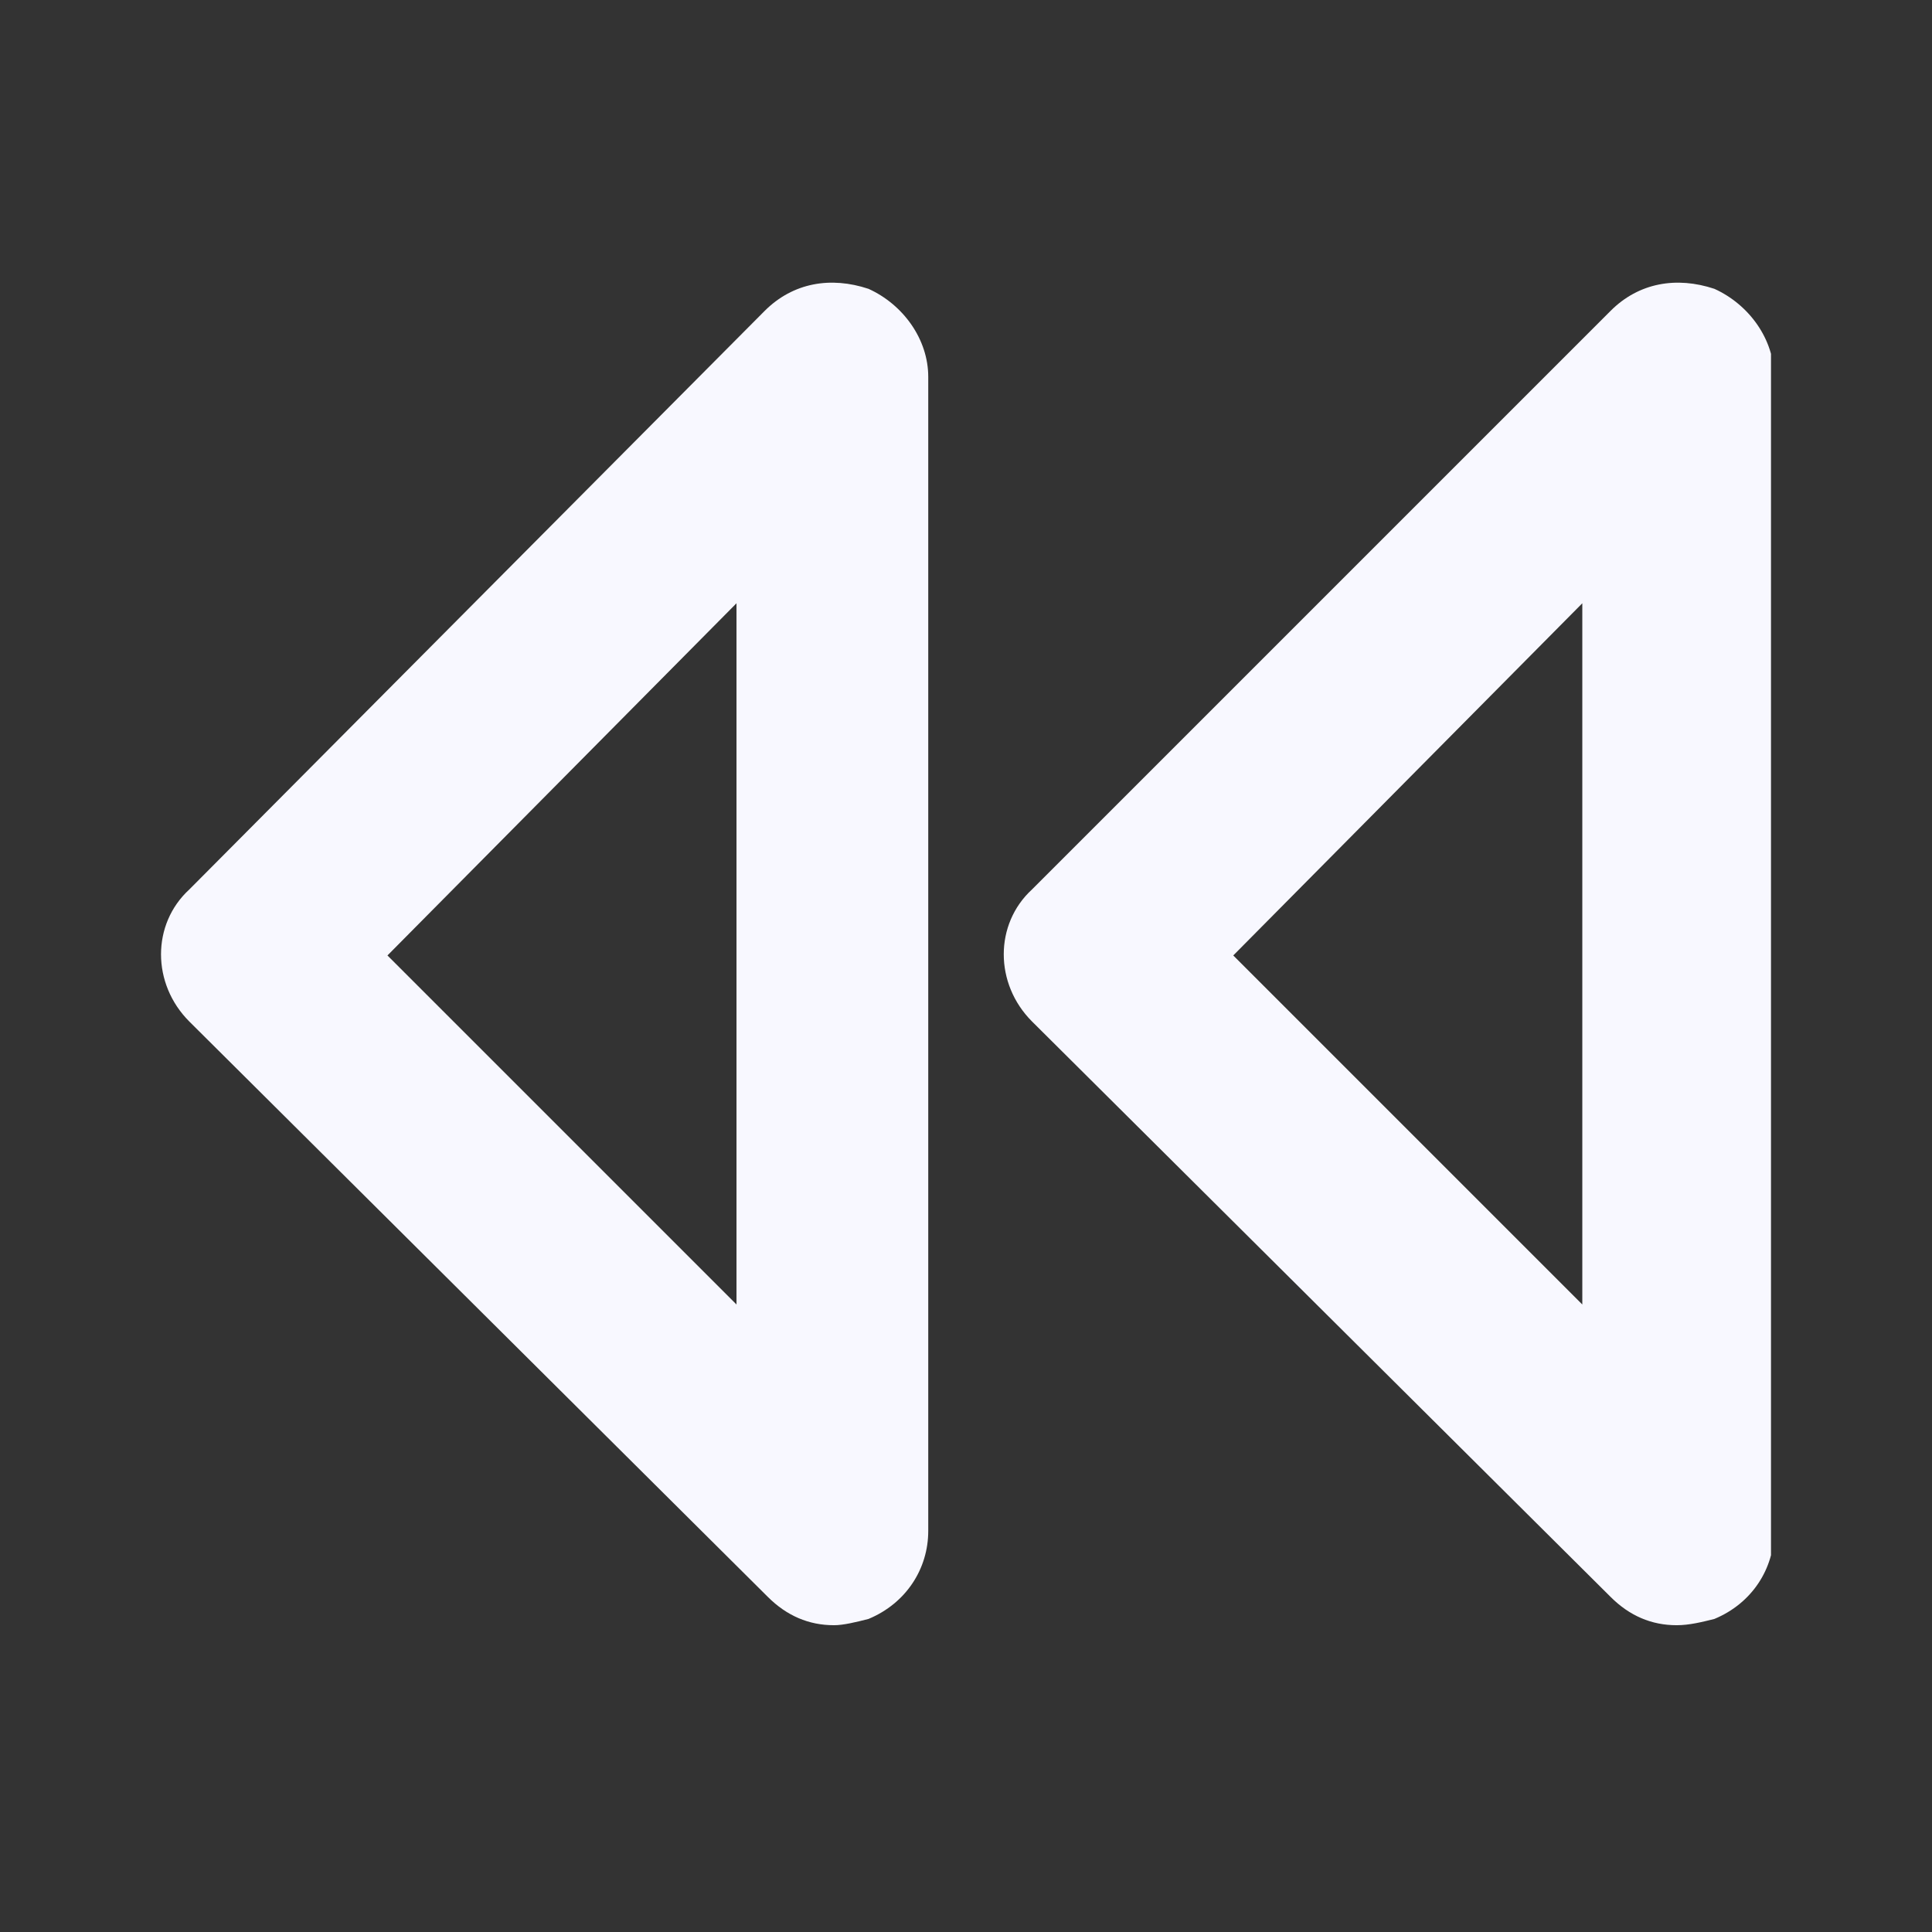 <svg width="24" height="24" viewBox="0 0 24 24" fill="none" xmlns="http://www.w3.org/2000/svg">
<rect x="0" y="0" width="24" height="24" fill="#333333" stroke="none"/>
<g clip-path="url(#clip0)">
<path d="M10.36 20.189C10.047 20.189 9.774 20.072 9.539 19.838L2.352 12.69C1.883 12.221 1.883 11.479 2.352 11.049L9.5 3.861C9.852 3.51 10.32 3.432 10.789 3.588C11.219 3.783 11.531 4.213 11.531 4.682V19.018C11.531 19.486 11.258 19.916 10.789 20.111C10.633 20.151 10.477 20.189 10.36 20.189ZM4.813 11.869L9.149 16.205V7.494L4.813 11.869Z" fill="#F8F8FF"/>
<path d="M20.828 20.189C20.516 20.189 20.242 20.072 20.008 19.838L12.82 12.689C12.352 12.221 12.352 11.479 12.82 11.049L20.008 3.861C20.359 3.51 20.828 3.432 21.297 3.588C21.727 3.783 22.039 4.213 22.039 4.682V19.017C22.039 19.486 21.766 19.916 21.297 20.111C21.141 20.15 20.984 20.189 20.828 20.189ZM15.32 11.869L19.656 16.205V7.494L15.32 11.869Z" fill="#F8F8FF"/>
</g>
<defs>
<clipPath id="clip0">
<rect x="2" y="3.51" width="20" height="16.68" fill="white"/>
</clipPath>
</defs>
</svg>
